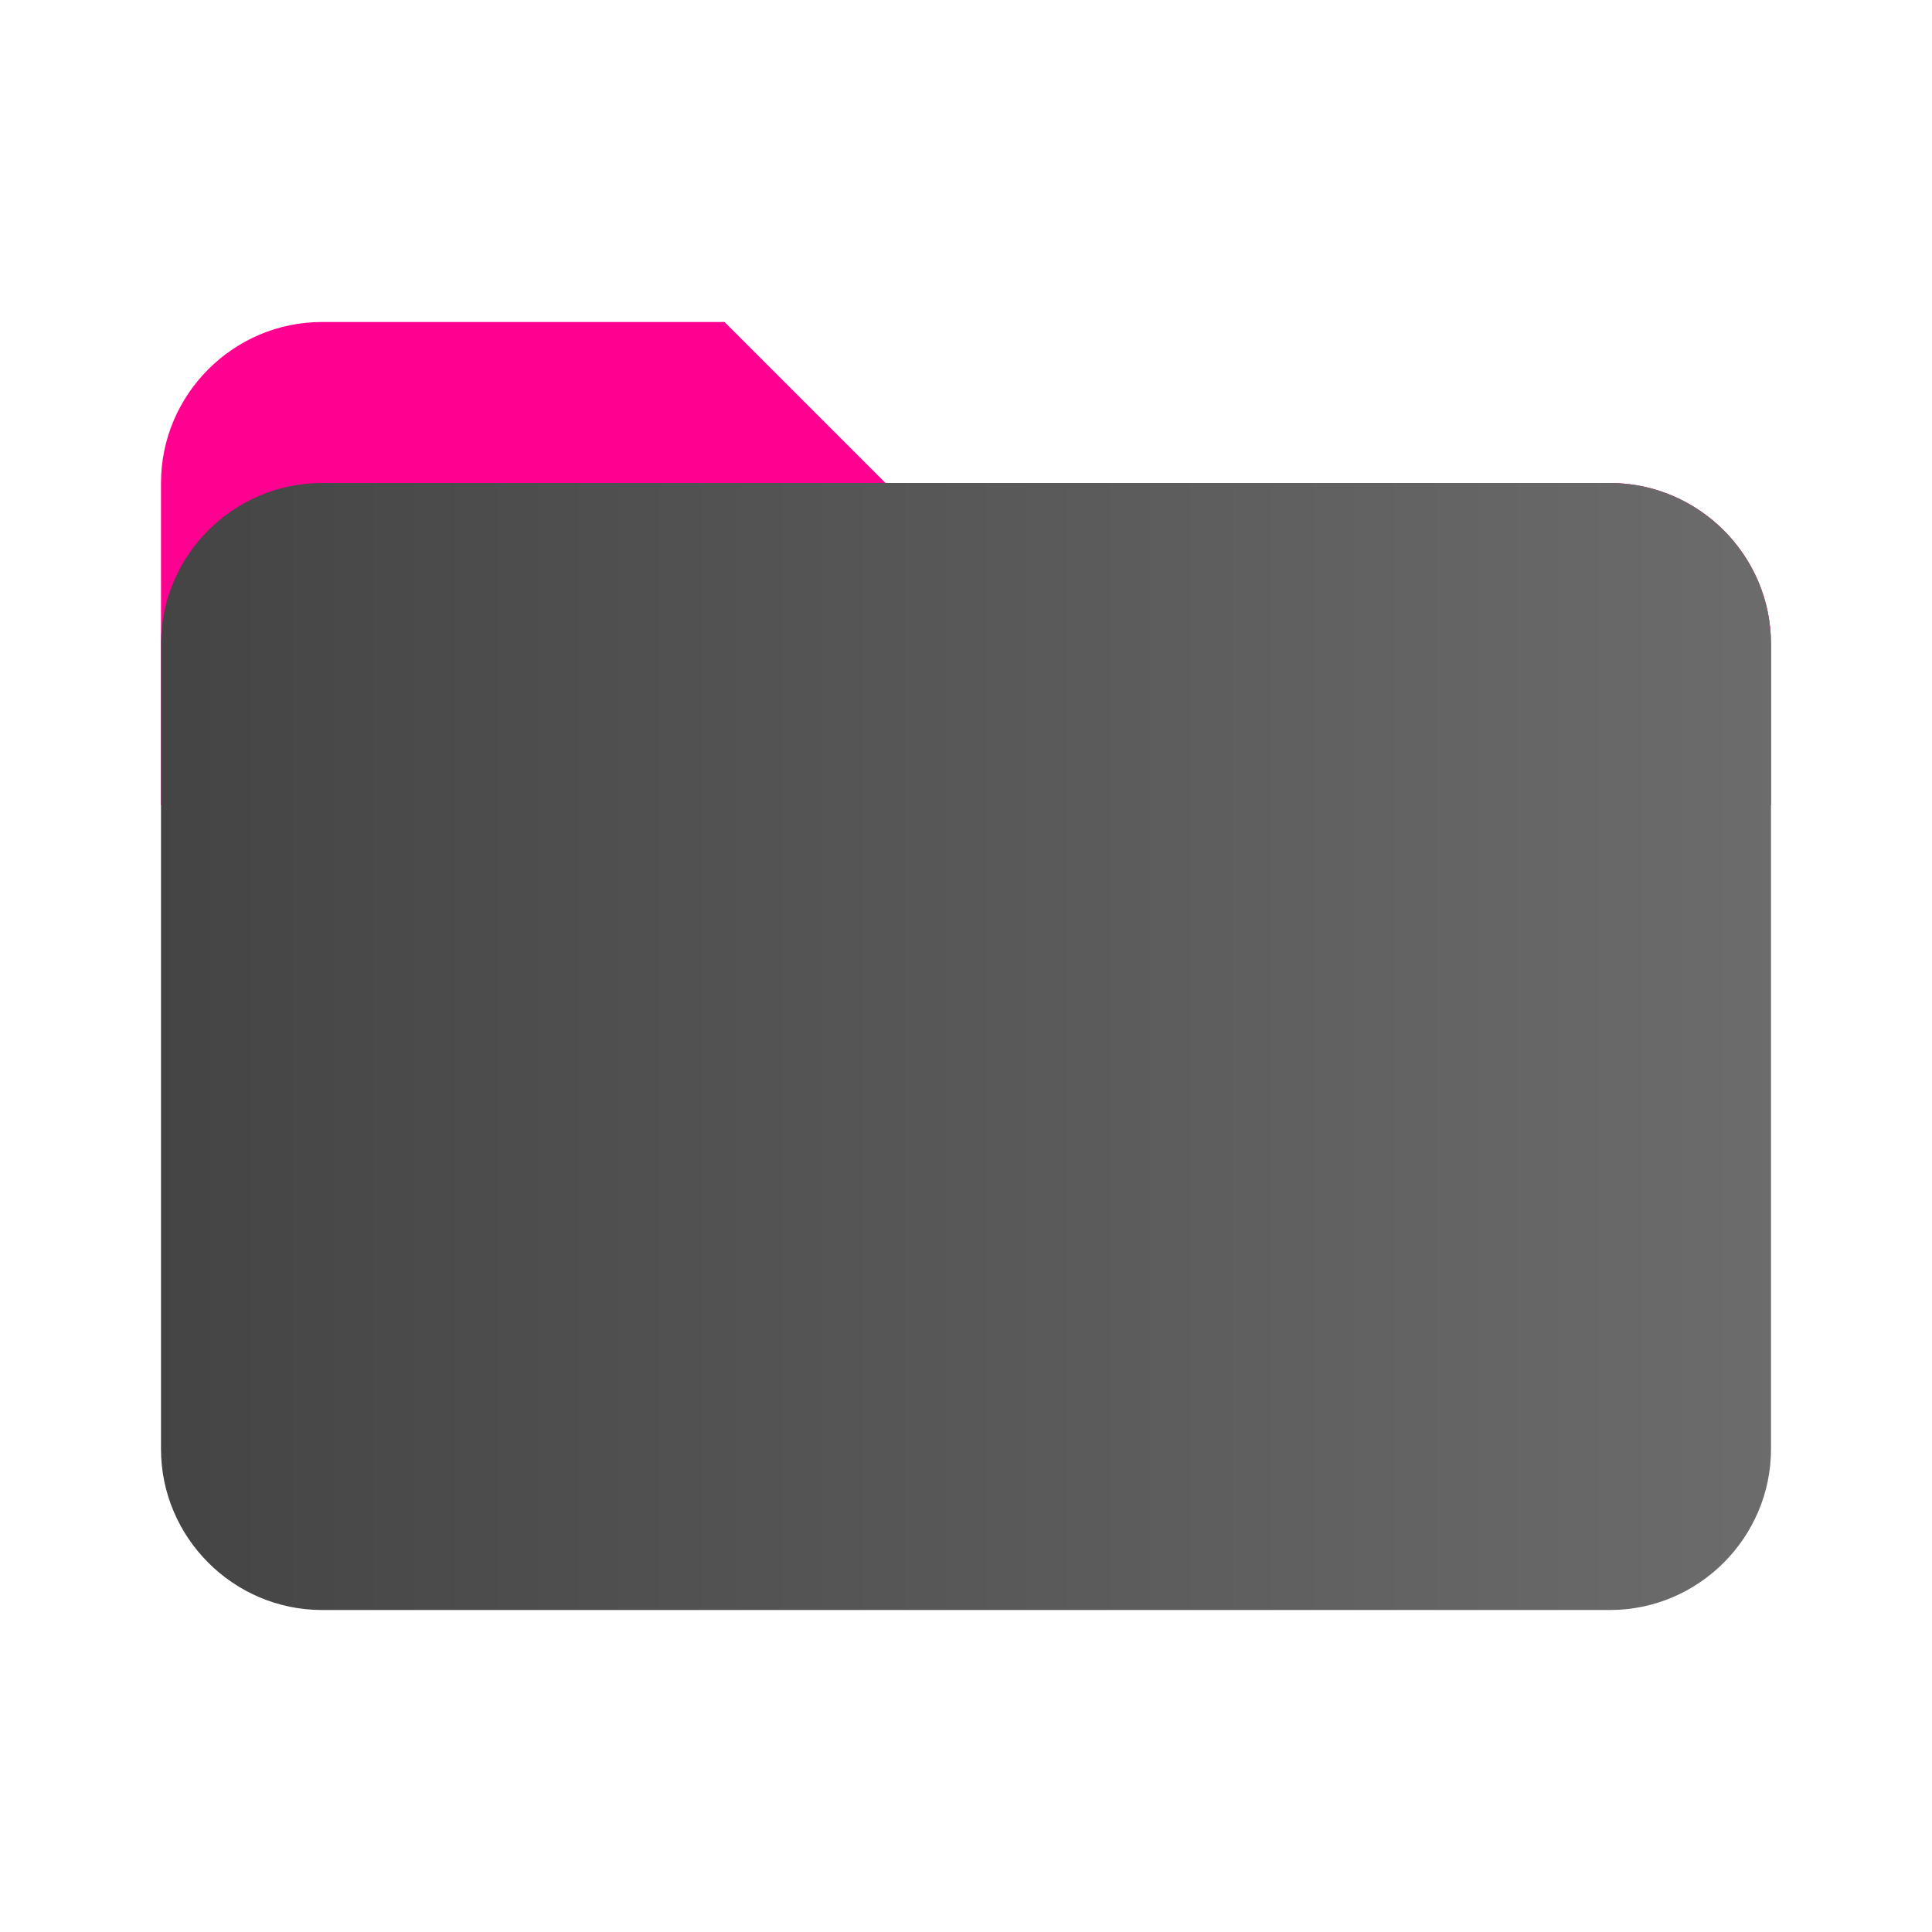 
<svg xmlns="http://www.w3.org/2000/svg" viewBox="0 0 48 48" 
     enable-background="new 0 0 48 48">
    <path fill="#ff0090" d="M40,12H22l-4-4H8c-2.2,0-4,1.8-4,4v8h40v-4C44,13.8,42.2,12,40,12z"/>
    <linearGradient id="grad" x1="0%" y1="0%" x2="100%" y2="0%">
        <stop offset="0%" style="stop-color:#444444;stop-opacity:1" />
        <stop offset="100%" style="stop-color:#6c6c6c;stop-opacity:1" />
    </linearGradient>
    <path fill="url(#grad)" d="M40,12H8c-2.2,0-4,1.8-4,4v20c0,2.2,1.8,4,4,4h32c2.2,0,4-1.8,4-4V16C44,13.8,42.2,12,40,12z"/>
</svg>
